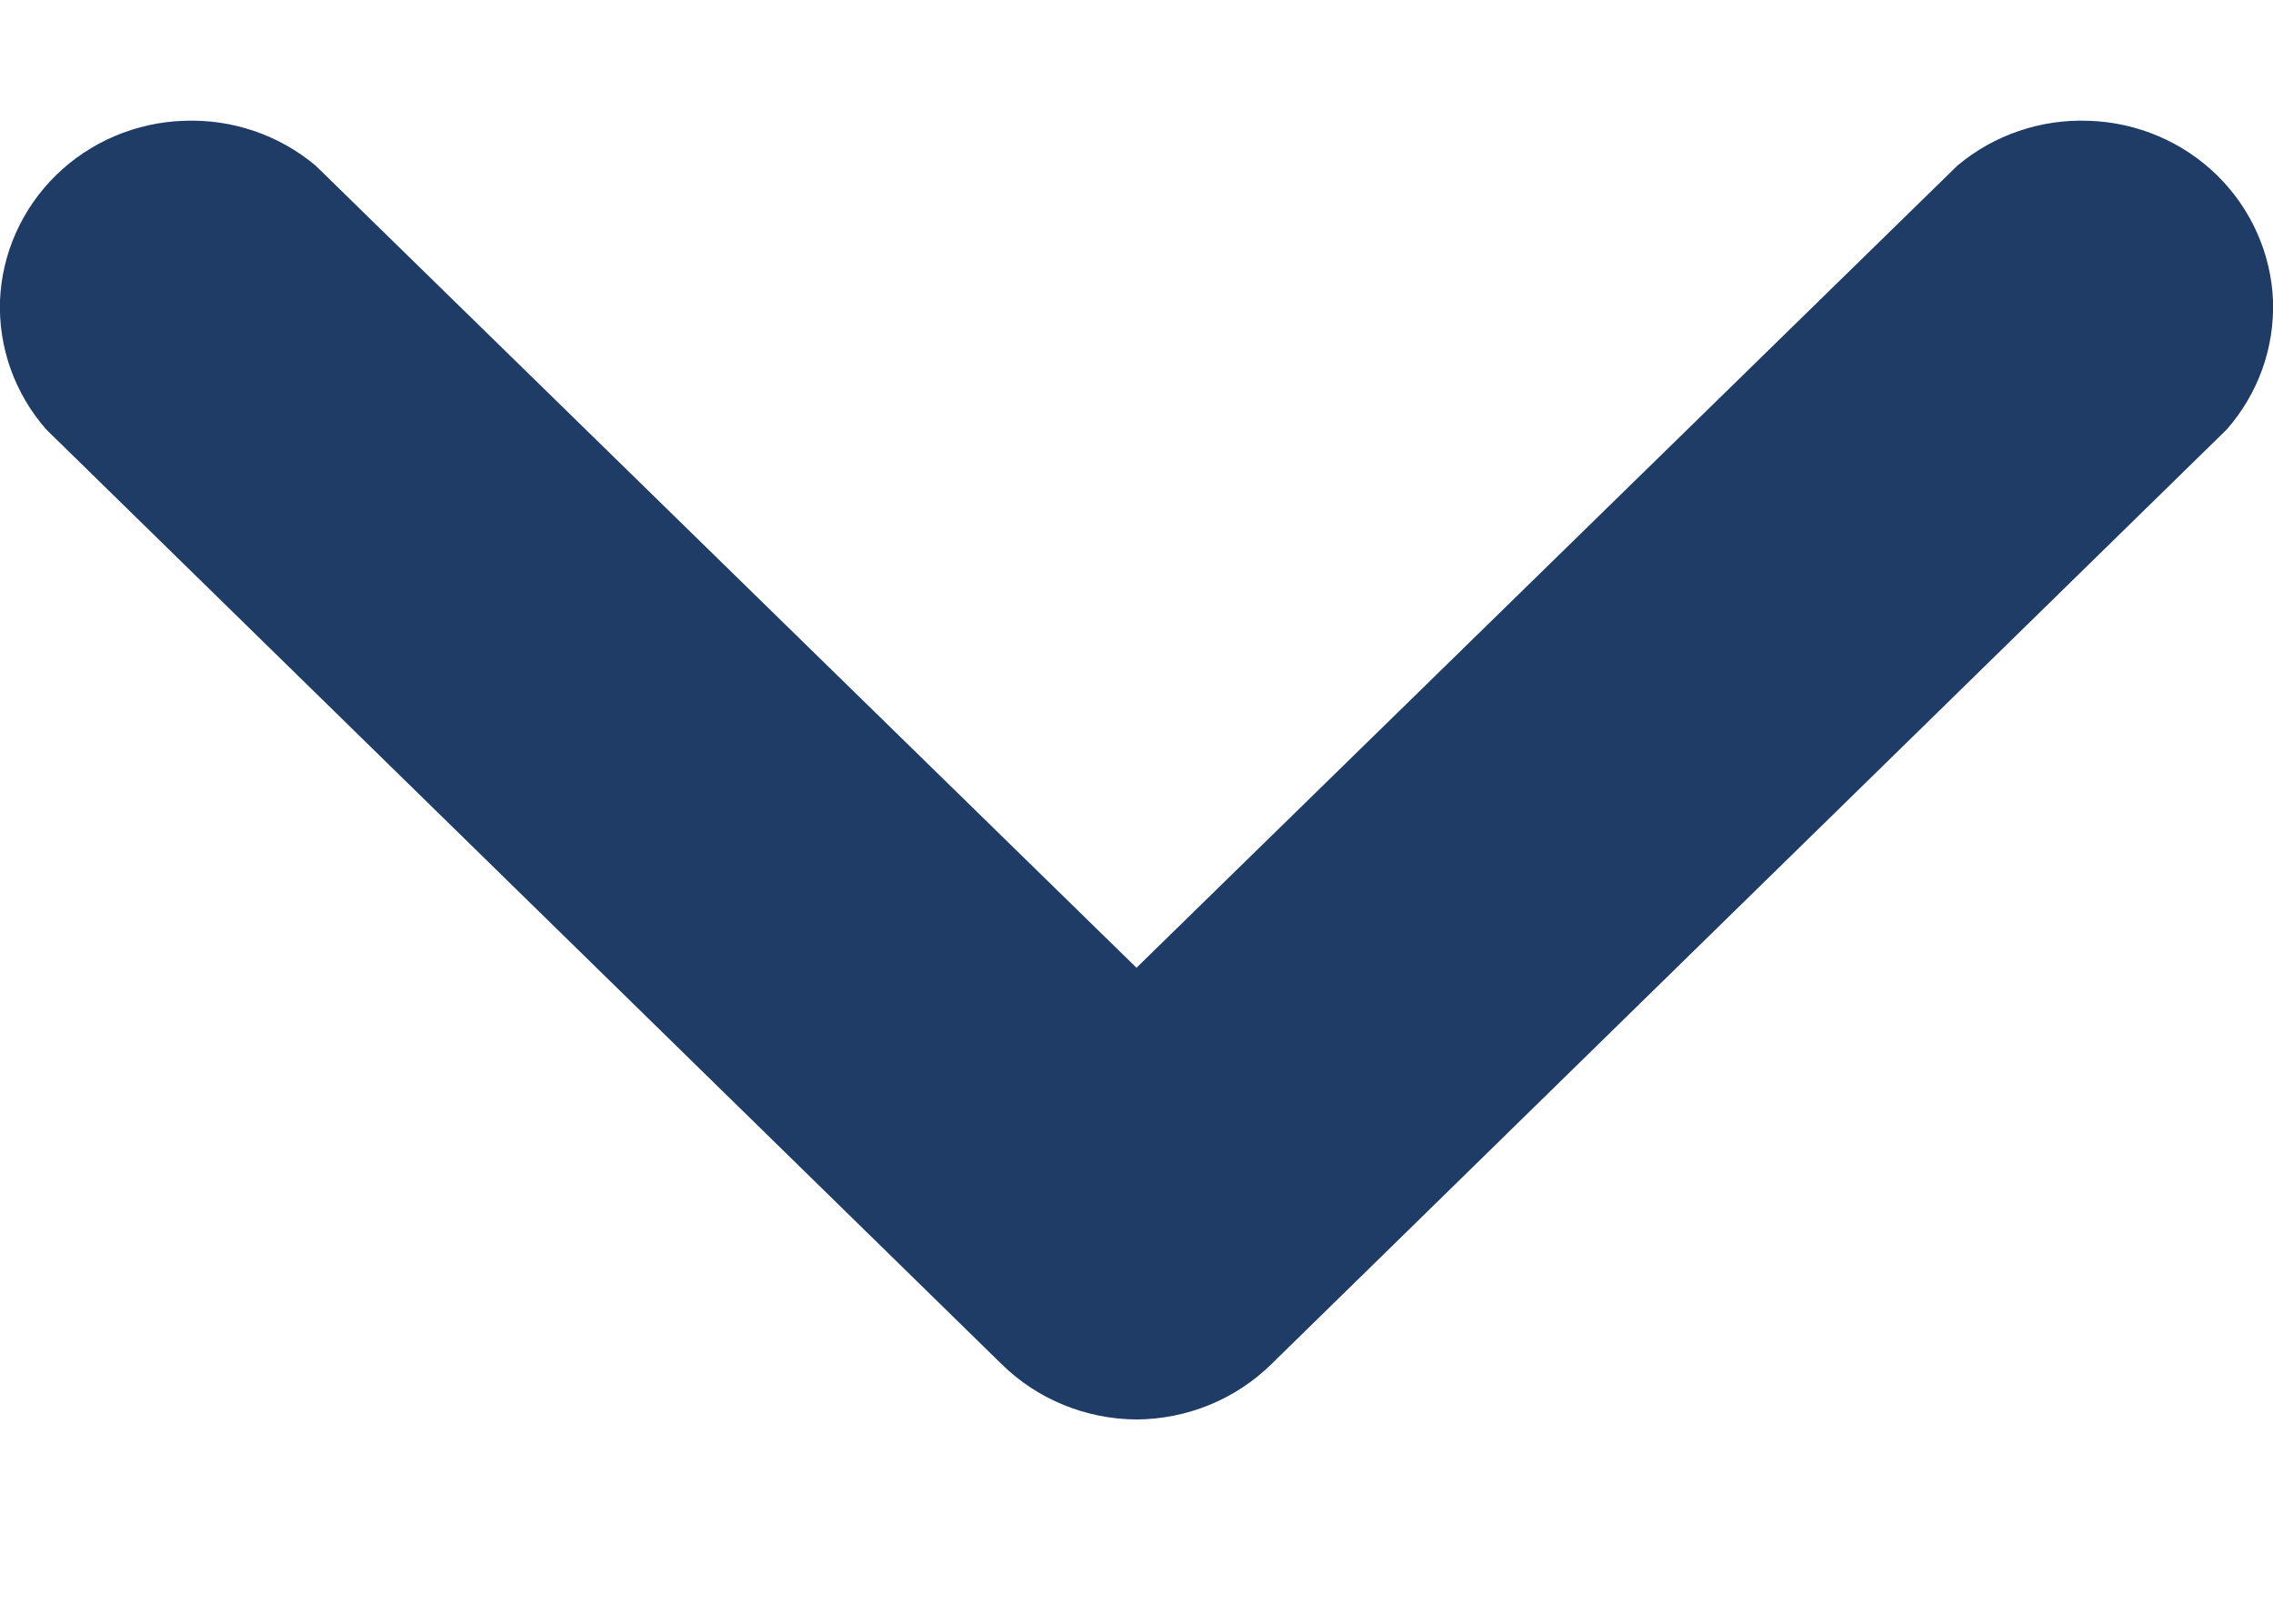 <svg width="7" height="5" viewBox="0 0 7 5" fill="none" xmlns="http://www.w3.org/2000/svg">
<path id="Vector" d="M3.5 4.371C3.344 4.37 3.195 4.309 3.085 4.201L0.142 1.322C0.045 1.211 -0.005 1.07 0 0.925C0.006 0.78 0.068 0.642 0.172 0.54C0.277 0.437 0.418 0.377 0.566 0.372C0.714 0.366 0.859 0.415 0.972 0.51L3.5 2.98L6.028 0.51C6.141 0.415 6.286 0.366 6.434 0.372C6.582 0.377 6.723 0.437 6.828 0.54C6.932 0.642 6.994 0.78 7 0.925C7.005 1.07 6.955 1.211 6.858 1.322L3.915 4.201C3.805 4.309 3.656 4.37 3.5 4.371Z" fill="#1F3C66"/>
</svg>
